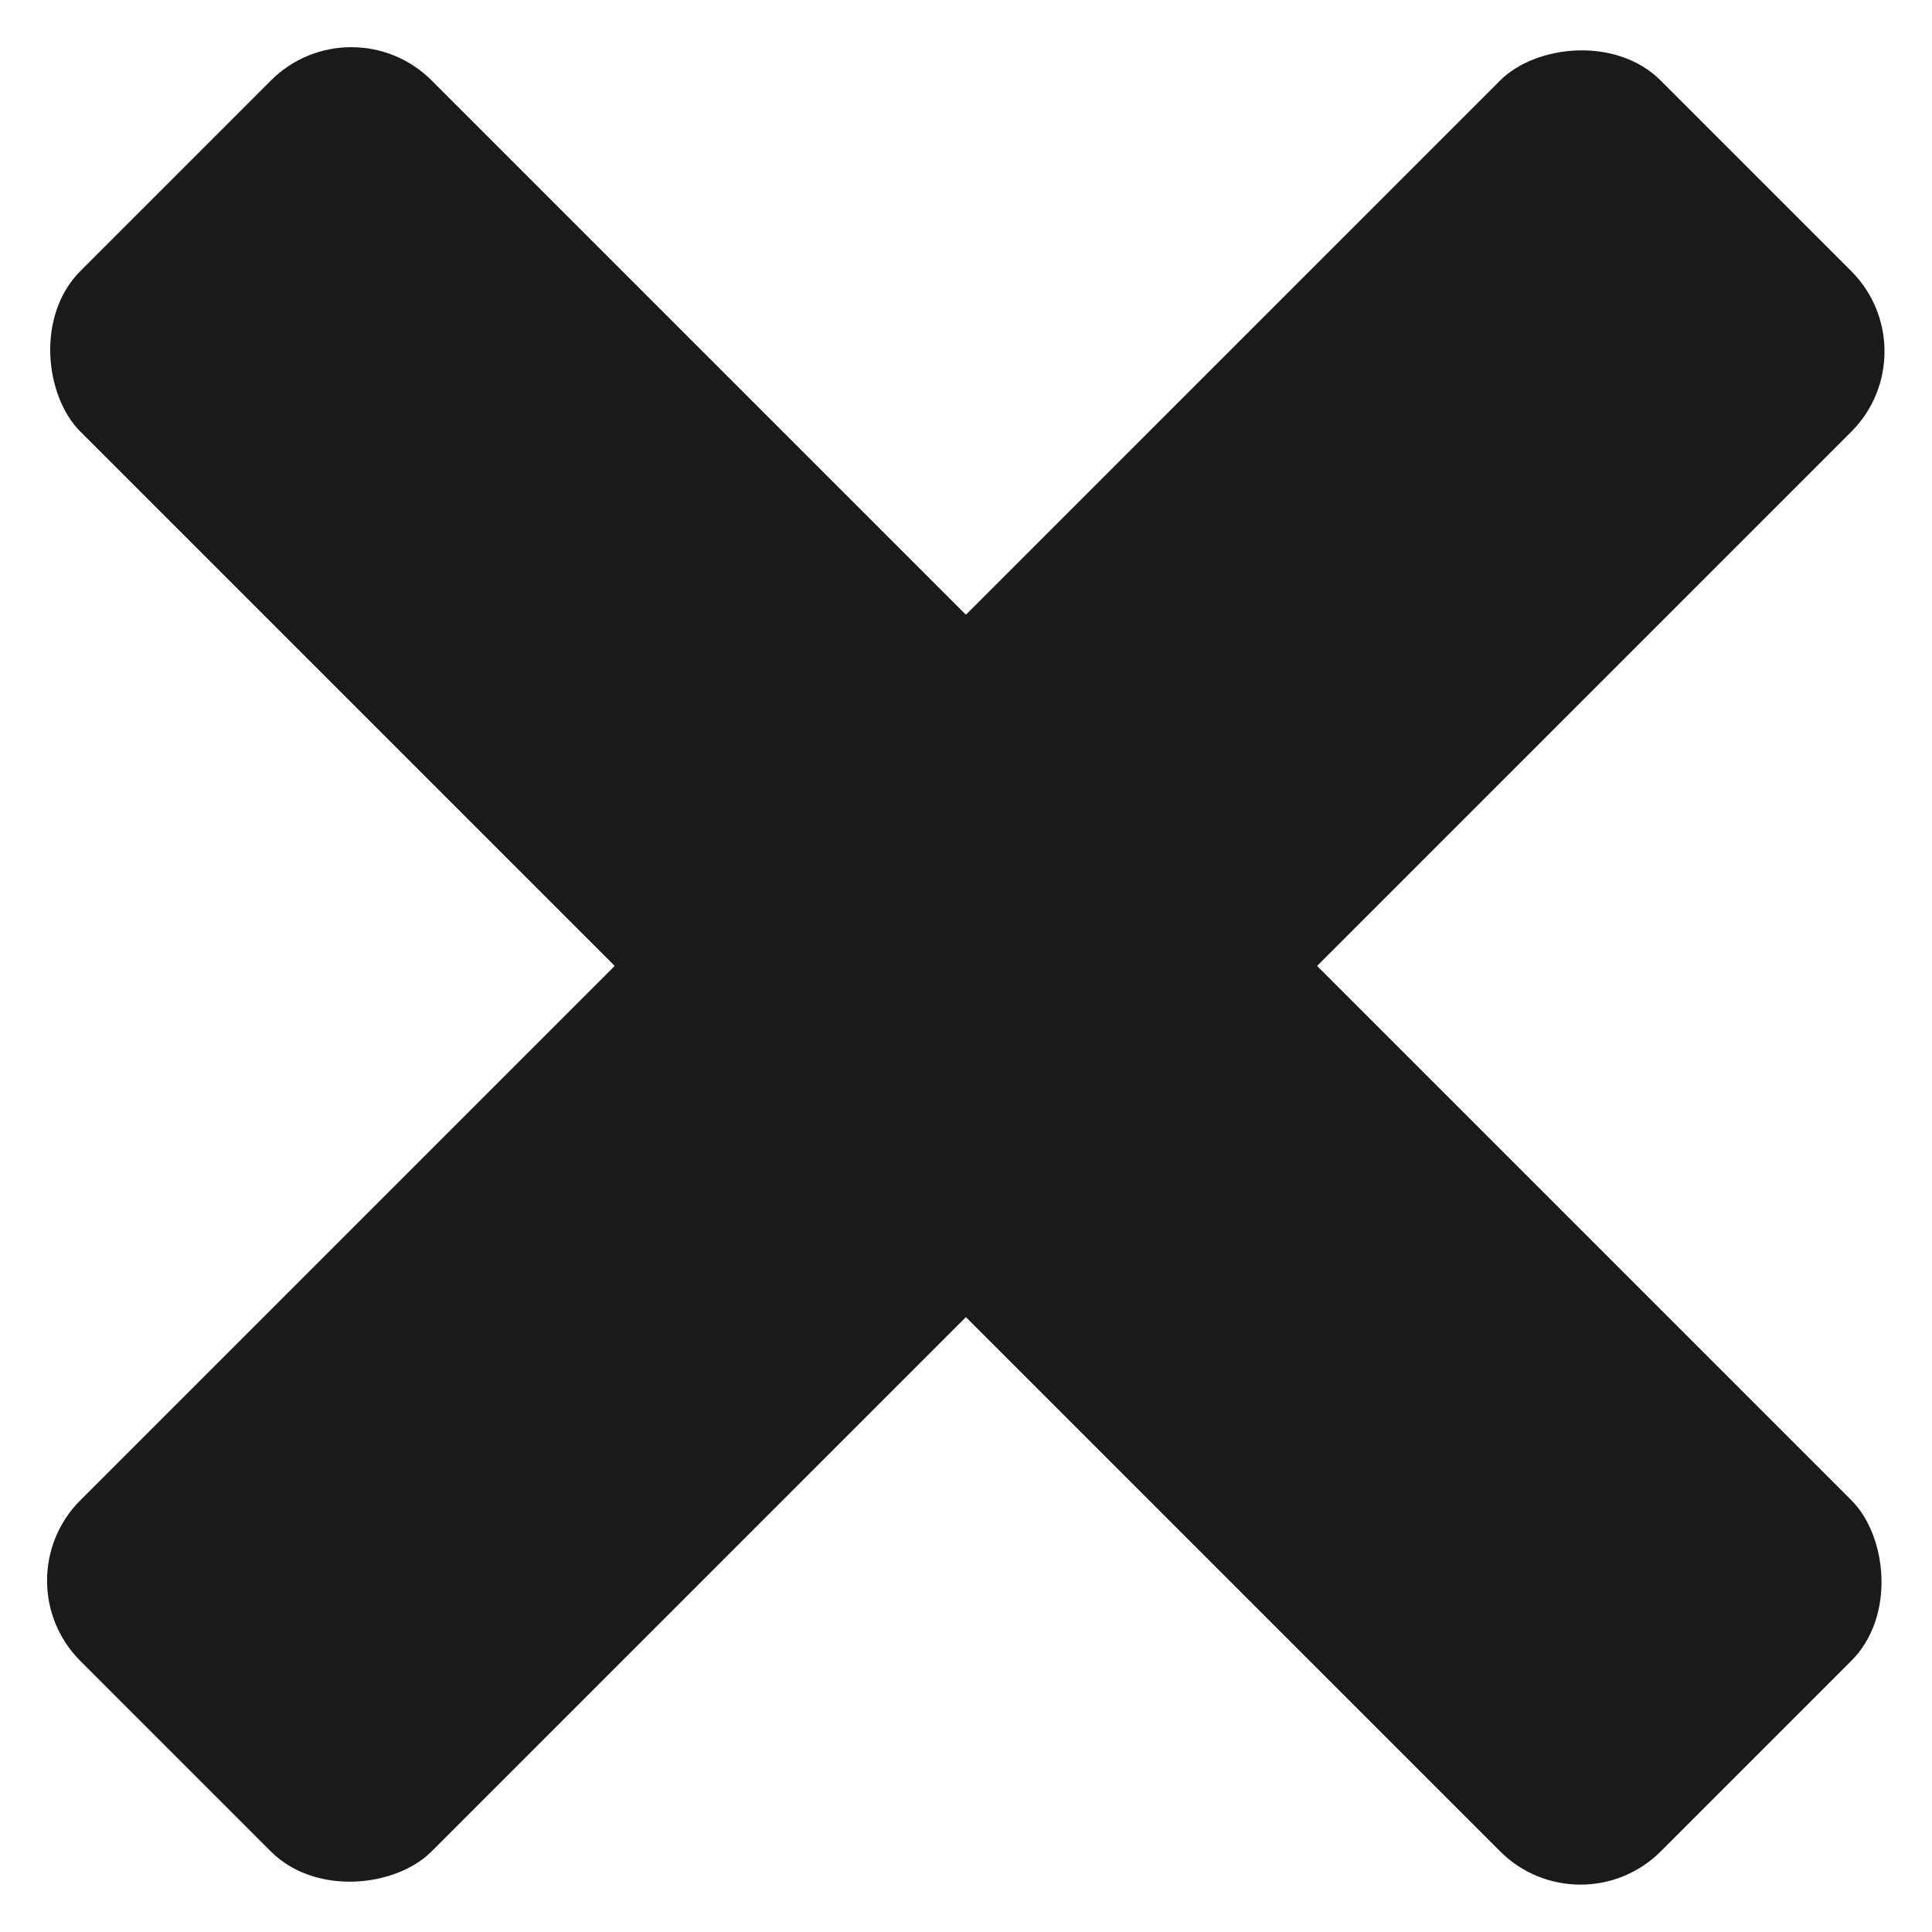 <svg width="17" height="17" viewBox="0 0 17 17" fill="none" xmlns="http://www.w3.org/2000/svg">
<rect width="4.371" height="19.669" rx="1" transform="matrix(-0.707 0.707 0.707 0.707 3.091 0.001)" fill="#1A1A1A"/>
<rect width="4.371" height="19.669" rx="1" transform="matrix(0.707 0.707 0.707 -0.707 0 13.908)" fill="#1A1A1A"/>
</svg>

